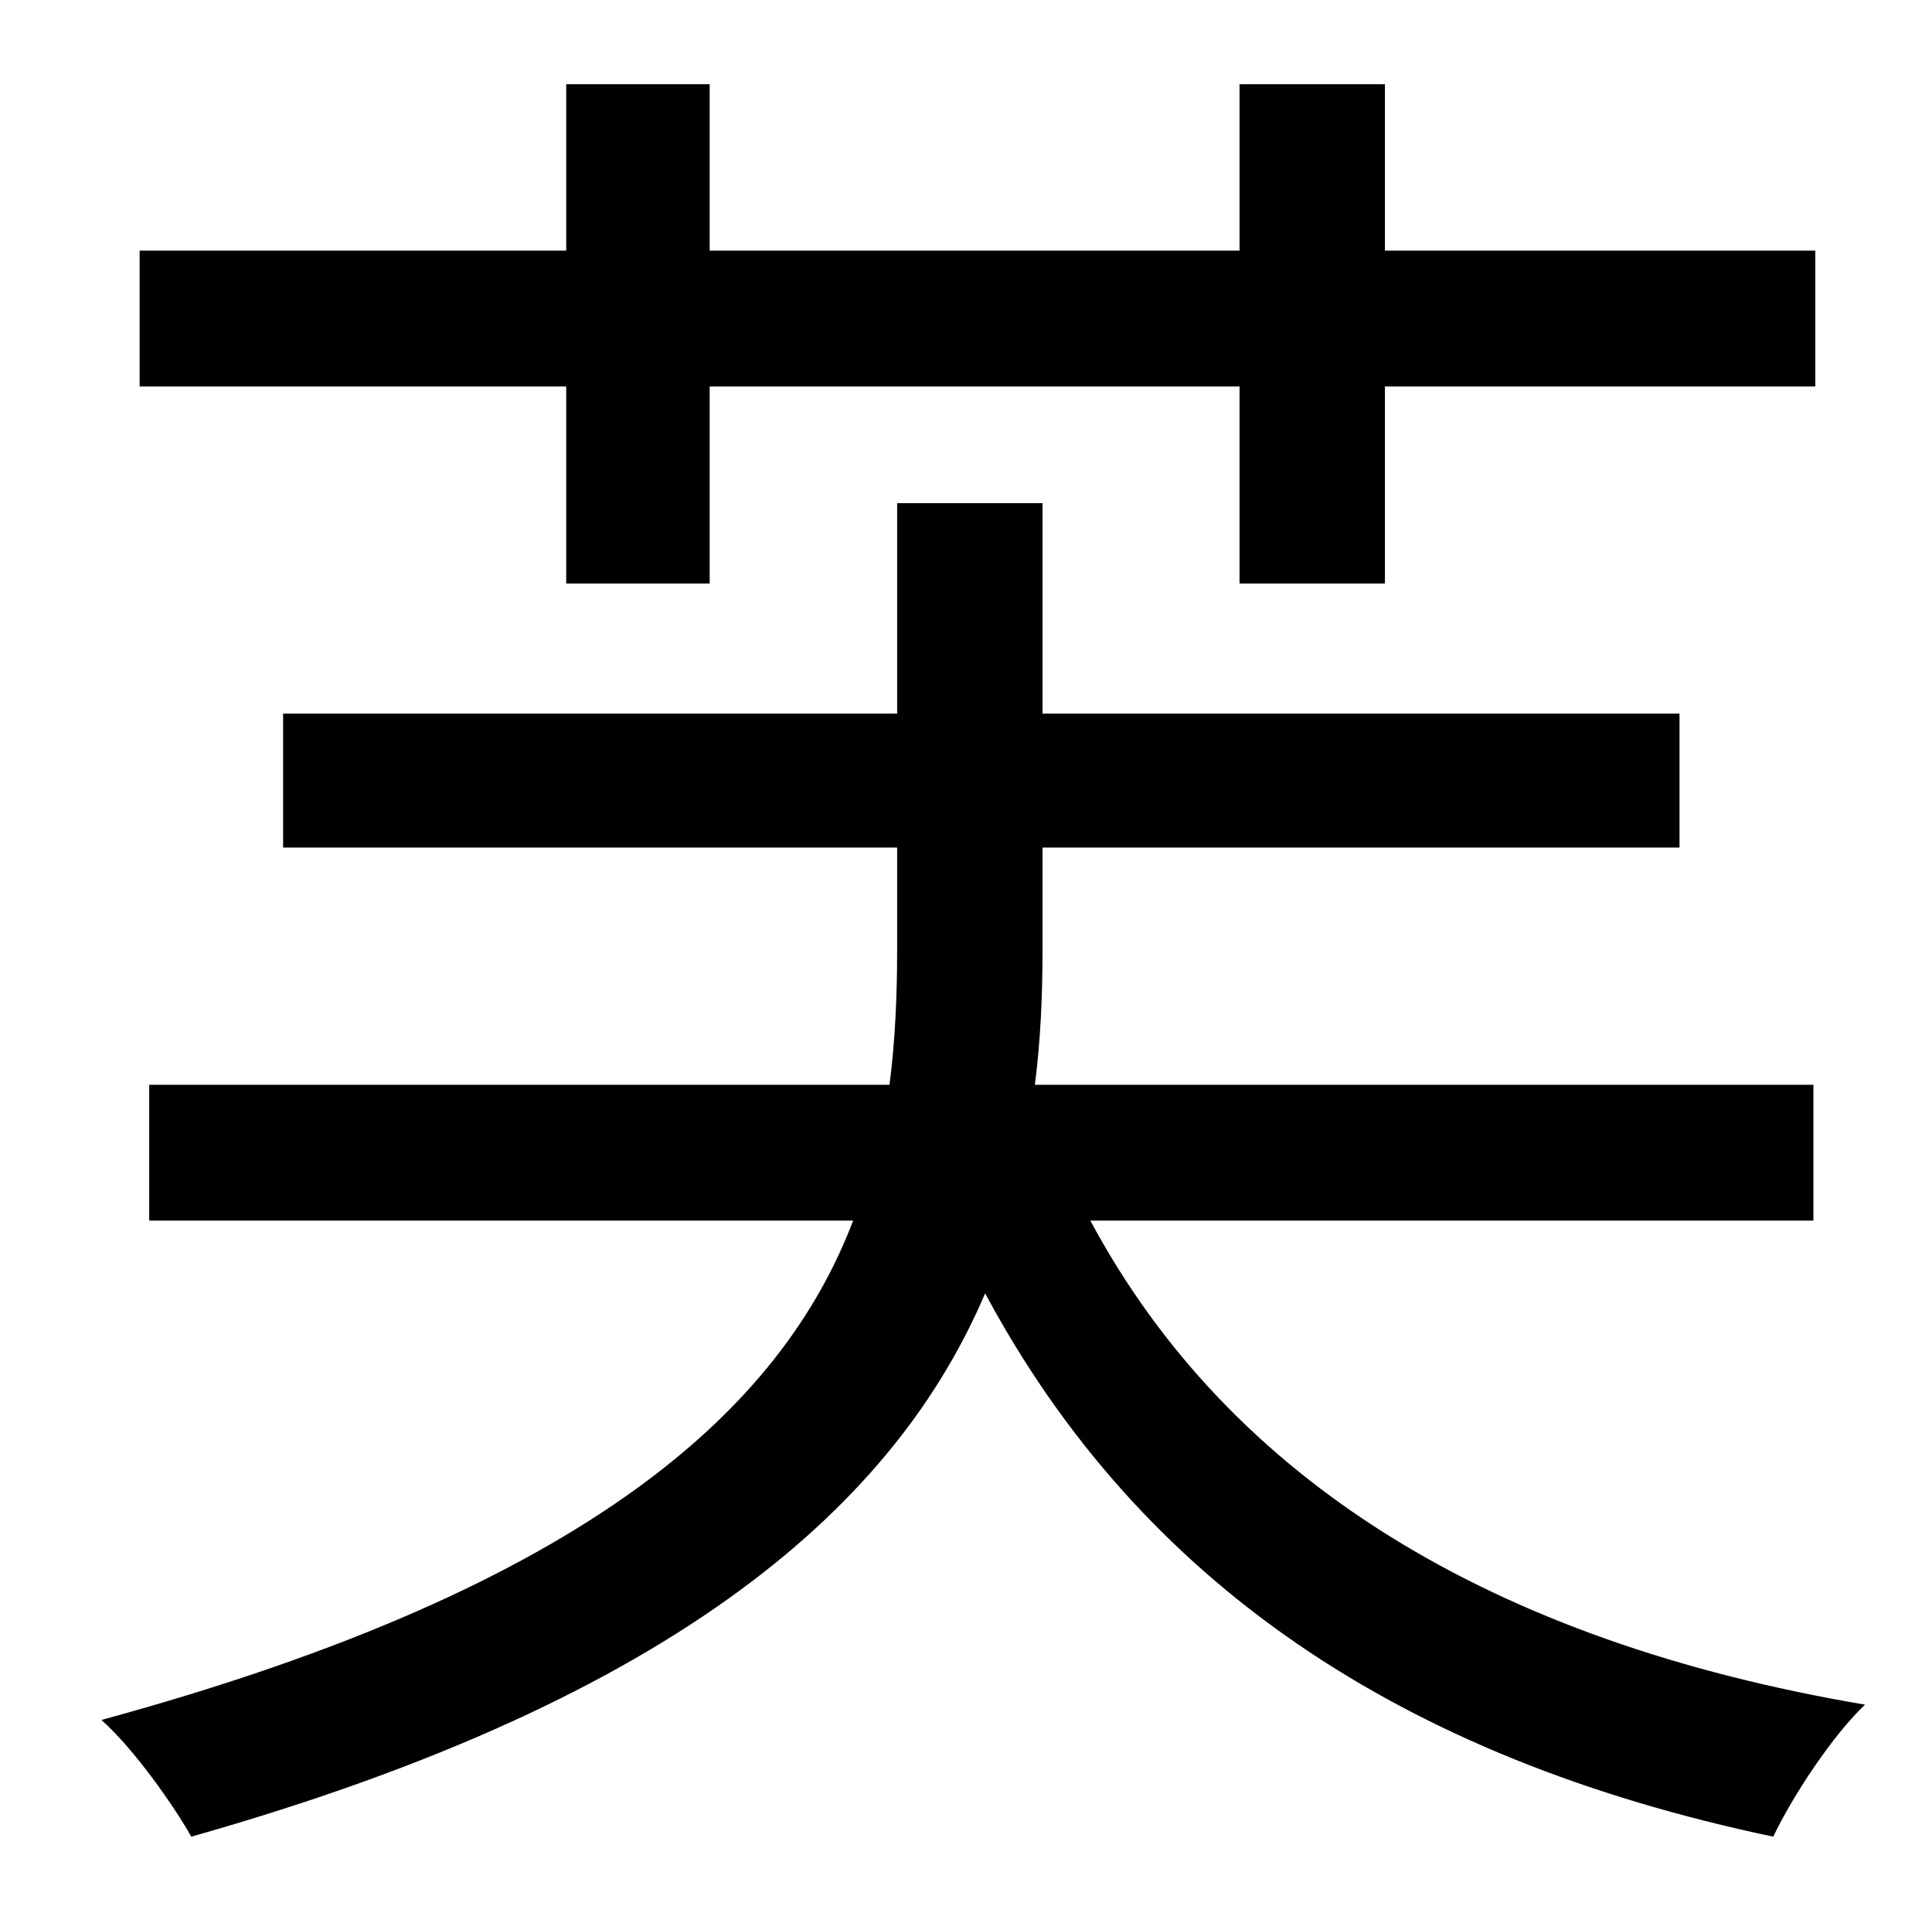 <?xml version="1.0" standalone="no"?>
<!DOCTYPE svg PUBLIC "-//W3C//DTD SVG 1.1//EN" "http://www.w3.org/Graphics/SVG/1.1/DTD/svg11.dtd" >
<svg xmlns="http://www.w3.org/2000/svg" xmlns:xlink="http://www.w3.org/1999/xlink" version="1.1" viewBox="-10 0 1010 1000">
   <path fill="currentColor"
d="M286 305v-103h-223v-71h223v-87h75v87h277v-87h76v87h225v71h-225v103h-76v-103h-277v103h-75zM938 638h-378c73 136 210 220 405 253c-17 16 -38 48 -48 69c-195 -41 -331 -133 -412 -284c-46 108 -157 211 -415 284c-9 -16 -30 -46 -47 -61c257 -70 356 -164 393 -261
h-368v-71h387c3 -23 4 -47 4 -70v-54h-321v-70h321v-110h76v110h333v70h-333v54c0 23 -1 47 -4 70h407v71z" />
</svg>
